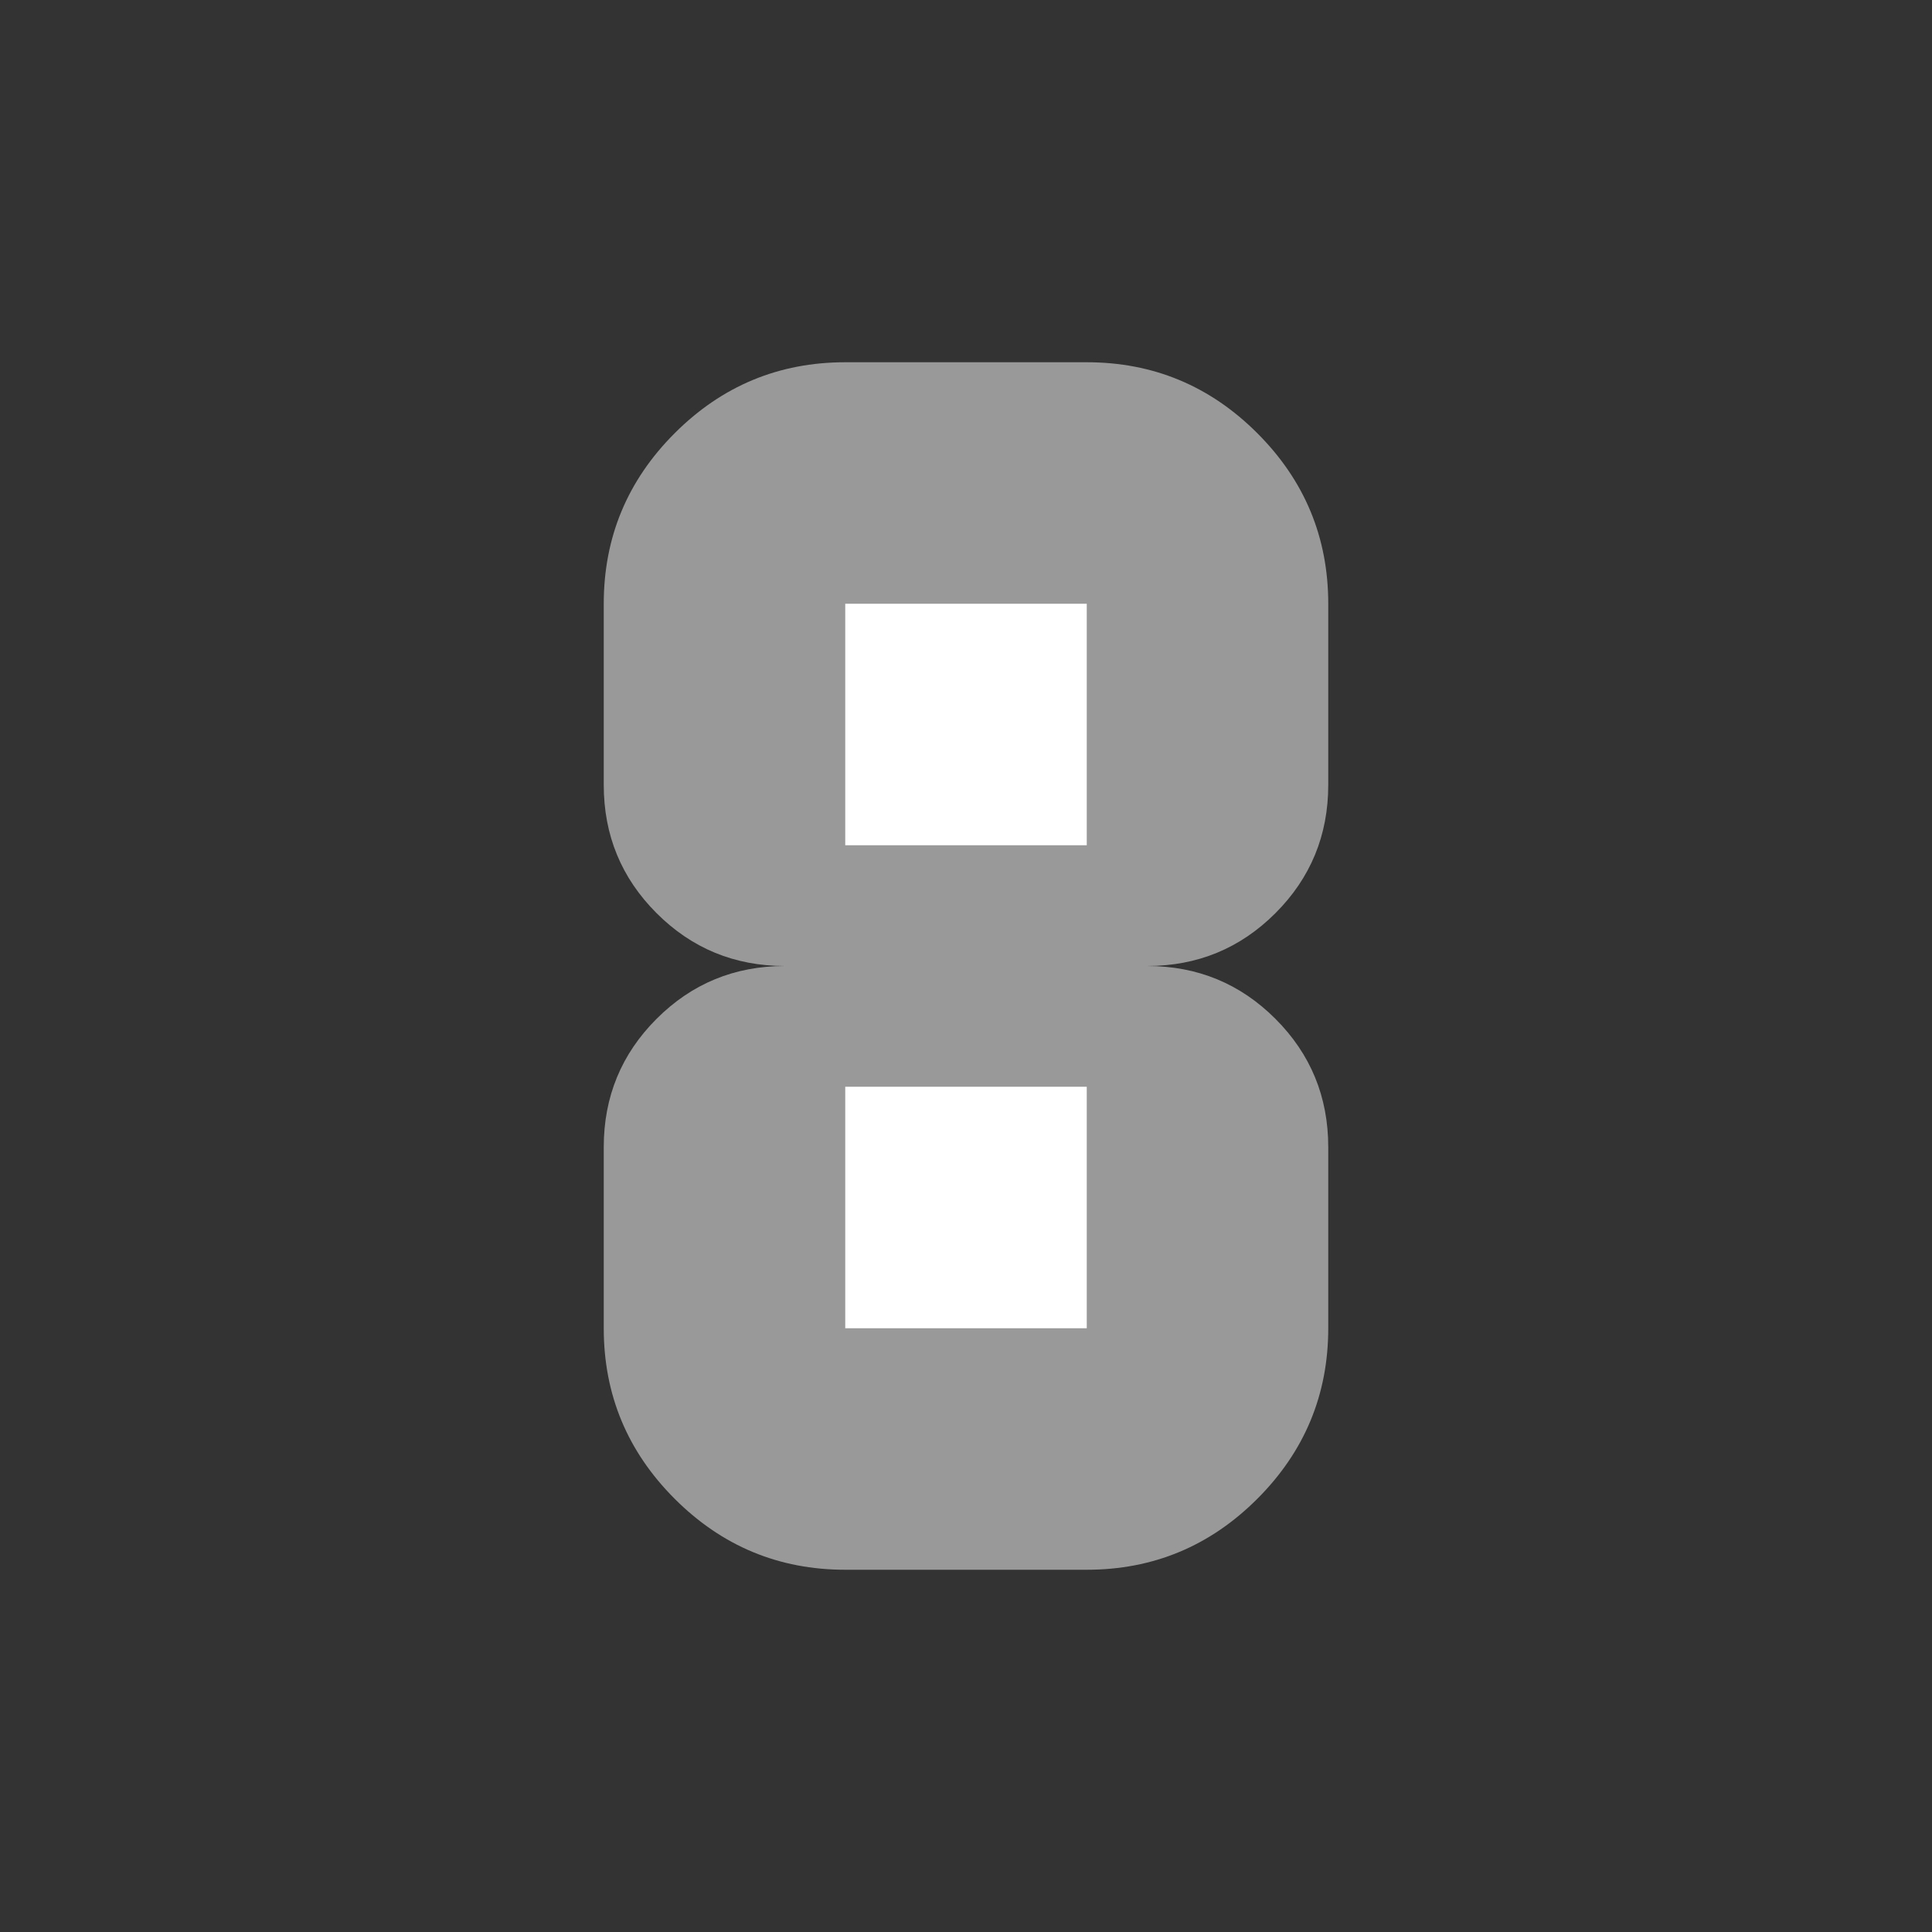 <?xml version="1.0" encoding="UTF-8" standalone="no"?>
<svg
   height="24px"
   viewBox="0 -960 960 960"
   width="24px"
   fill="#5f6368"
   version="1.1"
   id="svg1"
   sodipodi:docname="8.svg"
   inkscape:version="1.3.2 (091e20ef0f, 2023-11-25)"
   xmlns:inkscape="http://www.inkscape.org/namespaces/inkscape"
   xmlns:sodipodi="http://sodipodi.sourceforge.net/DTD/sodipodi-0.dtd"
   xmlns="http://www.w3.org/2000/svg"
   xmlns:svg="http://www.w3.org/2000/svg">
  <rect x="0" y="-960" width="960" height="960" fill="#333333" stroke="none"/>
  <defs
     id="defs1" />
  <sodipodi:namedview
     id="namedview1"
     pagecolor="#ffffff"
     bordercolor="#000000"
     borderopacity="0.25"
     inkscape:showpageshadow="2"
     inkscape:pageopacity="0.0"
     inkscape:pagecheckerboard="0"
     inkscape:deskcolor="#d1d1d1"
     inkscape:zoom="38.166667"
     inkscape:cx="12"
     inkscape:cy="12.026201"
     inkscape:window-width="2048"
     inkscape:window-height="1124"
     inkscape:window-x="0"
     inkscape:window-y="0"
     inkscape:window-maximized="1"
     inkscape:current-layer="svg1" />
  <path
     d="m 420,-180 h 120 q 49.5,0 84.75,-35.25 Q 660,-250.5 660,-300 v -90 q 0,-37.5 -26.25,-63.75 Q 607.5,-480 570,-480 q 37.5,0 63.75,-26.25 Q 660,-532.5 660,-570 v -90 q 0,-49.5 -35.25,-84.75 Q 589.5,-780 540,-780 H 420 q -49.5,0 -84.75,35.25 Q 300,-709.5 300,-660 v 90 q 0,37.5 26.25,63.75 26.25,26.25 63.75,26.25 -37.5,0 -63.75,26.25 Q 300,-427.5 300,-390 v 90 q 0,49.5 35.25,84.75 Q 370.5,-180 420,-180 Z"
     id="path4"
     style="fill:#999999;stroke-width:1.5" />
  <path
     d="m 420,-300 v -120 h 120 v 120 z"
     id="path6"
     inkscape:label="path6"
     style="fill:#ffffff;stroke-width:1.5" />
  <path
     d="m 420,-660 h 120 v 120 H 420 Z"
     id="path5"
     style="fill:#ffffff;stroke-width:1.5" />
</svg>
